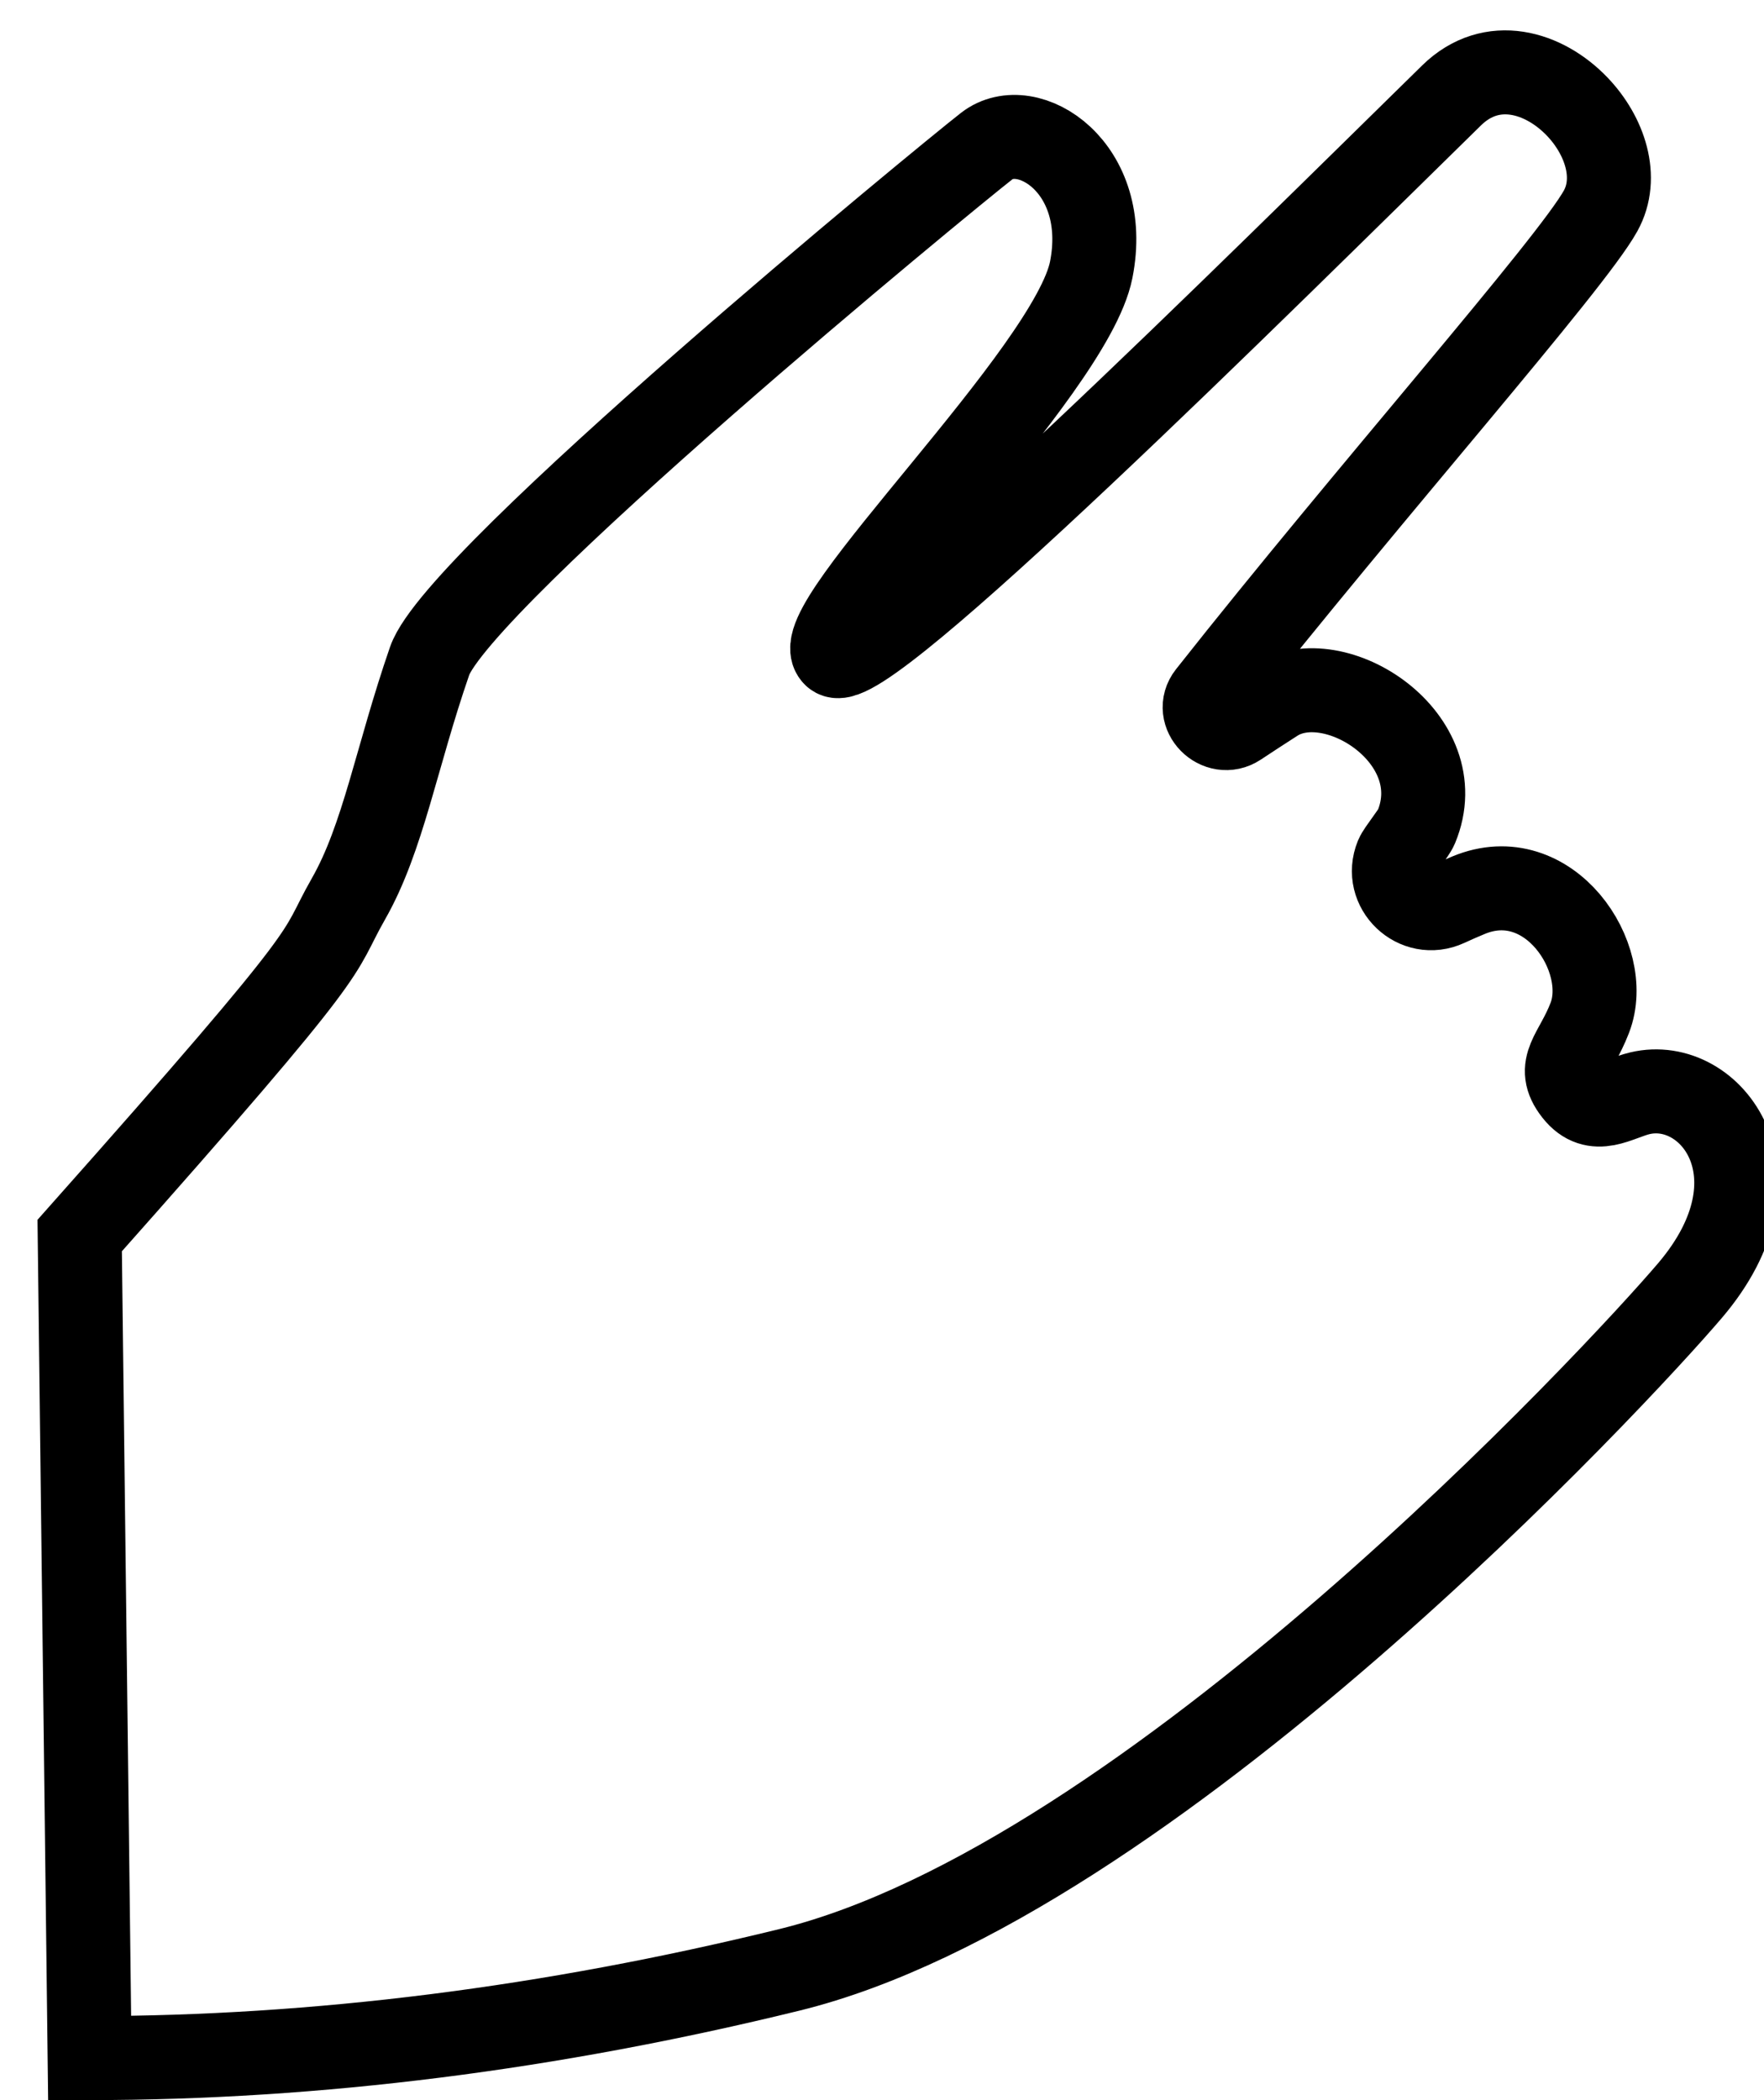 <svg height="100" viewBox="0 0 84 100" width="84" xmlns="http://www.w3.org/2000/svg"><path d="m614.868 3325.842c-.935-3.204-3.257-6.312-5.457-10.649-1.878-3.702.547-33.682.809-36.118.263-2.437 4.856-3.565 7.694.519 2.838 4.084 2.692 21.636 4.699 21.535 1.737-.088 1.347-26.903 1.257-39.644-.019-2.681 2.27-3.945 4.548-3.93 1.907.012 3.806.921 4.336 2.645.857 2.792 1.976 17.243 3.623 29.44.147 1.089 1.753 1.068 1.954-.012.129-.697.265-1.403.401-2.075.666-3.306 7.209-4.826 9.017-.65.128.296.252 1.382.37 1.652.651 1.481 2.776 1.395 3.306-.134.116-.334.245-.684.389-1.049 1.512-3.853 6.923-2.863 8.21-.095.794 1.706.495 2.778 2.049 2.939 1.509.156 1.627-1.204 2.193-2.157 1.782-3 7.717-2.317 8.412 4.809.511 5.237 2.324 38.107-6.548 53.32-5.914 10.142-12.627 19.102-20.139 26.881l-28.49-26.881c-1.461-19.213-1.698-17.141-2.633-20.345z" fill="none" stroke="#000" stroke-width="4" transform="matrix(.695 .719 -.719 .695 1980.541 -2710.752)"/></svg>